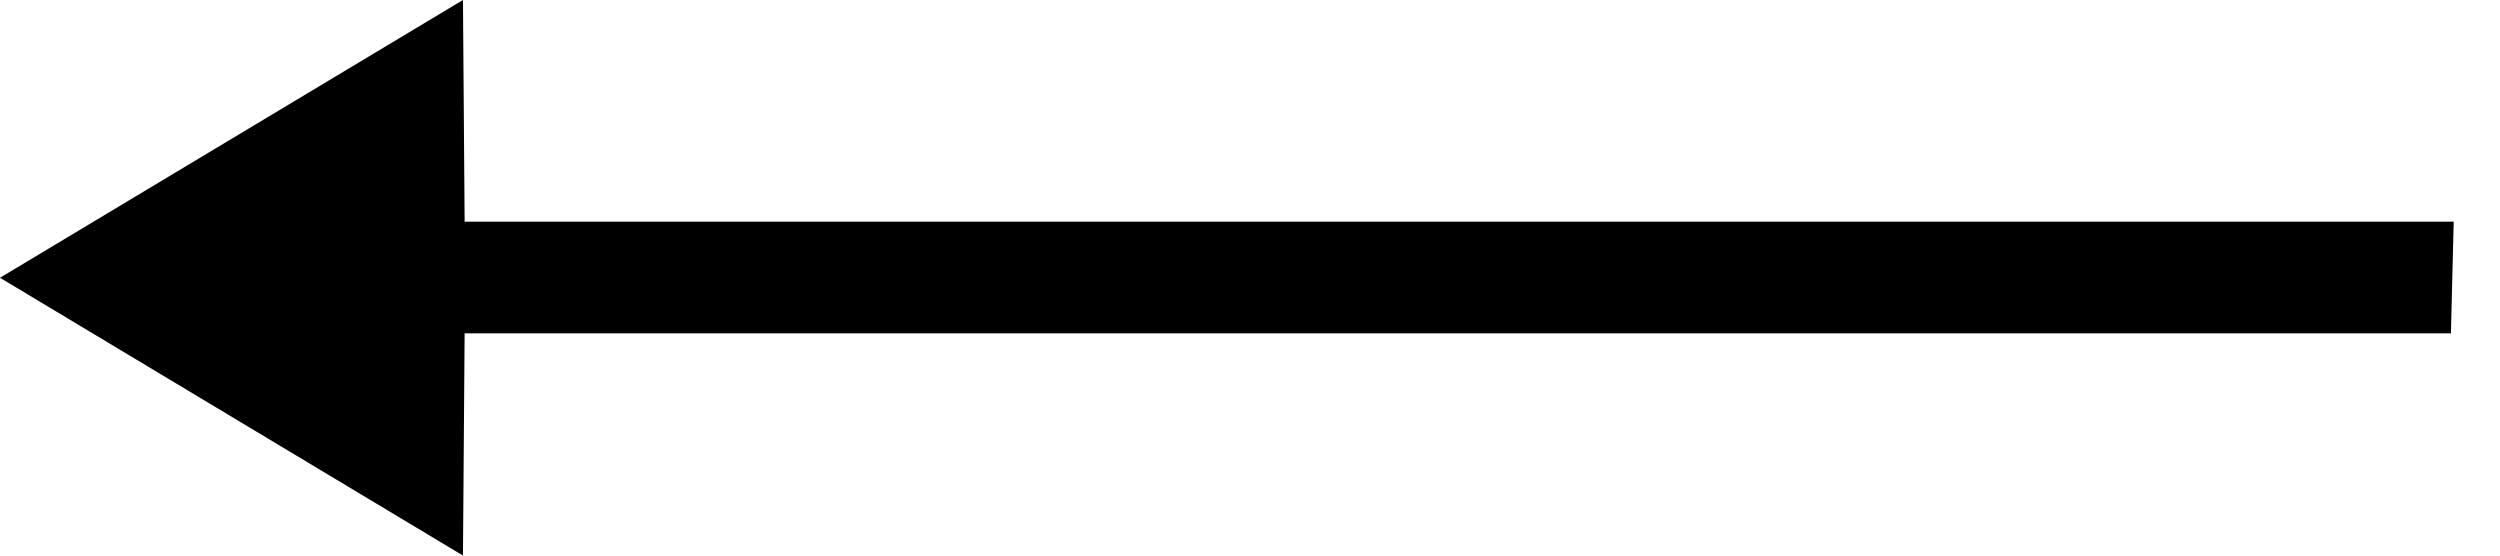 <!-- longforwardarrow.svg -->
<svg width="27" height="6" viewBox="0 0 27 6" fill="none" xmlns="http://www.w3.org/2000/svg">
<path d="M5 6L5.018 3.6H26.47L26.5 2.394H5.018L5 0L0 3L5 6Z" fill="black"/>
</svg>
